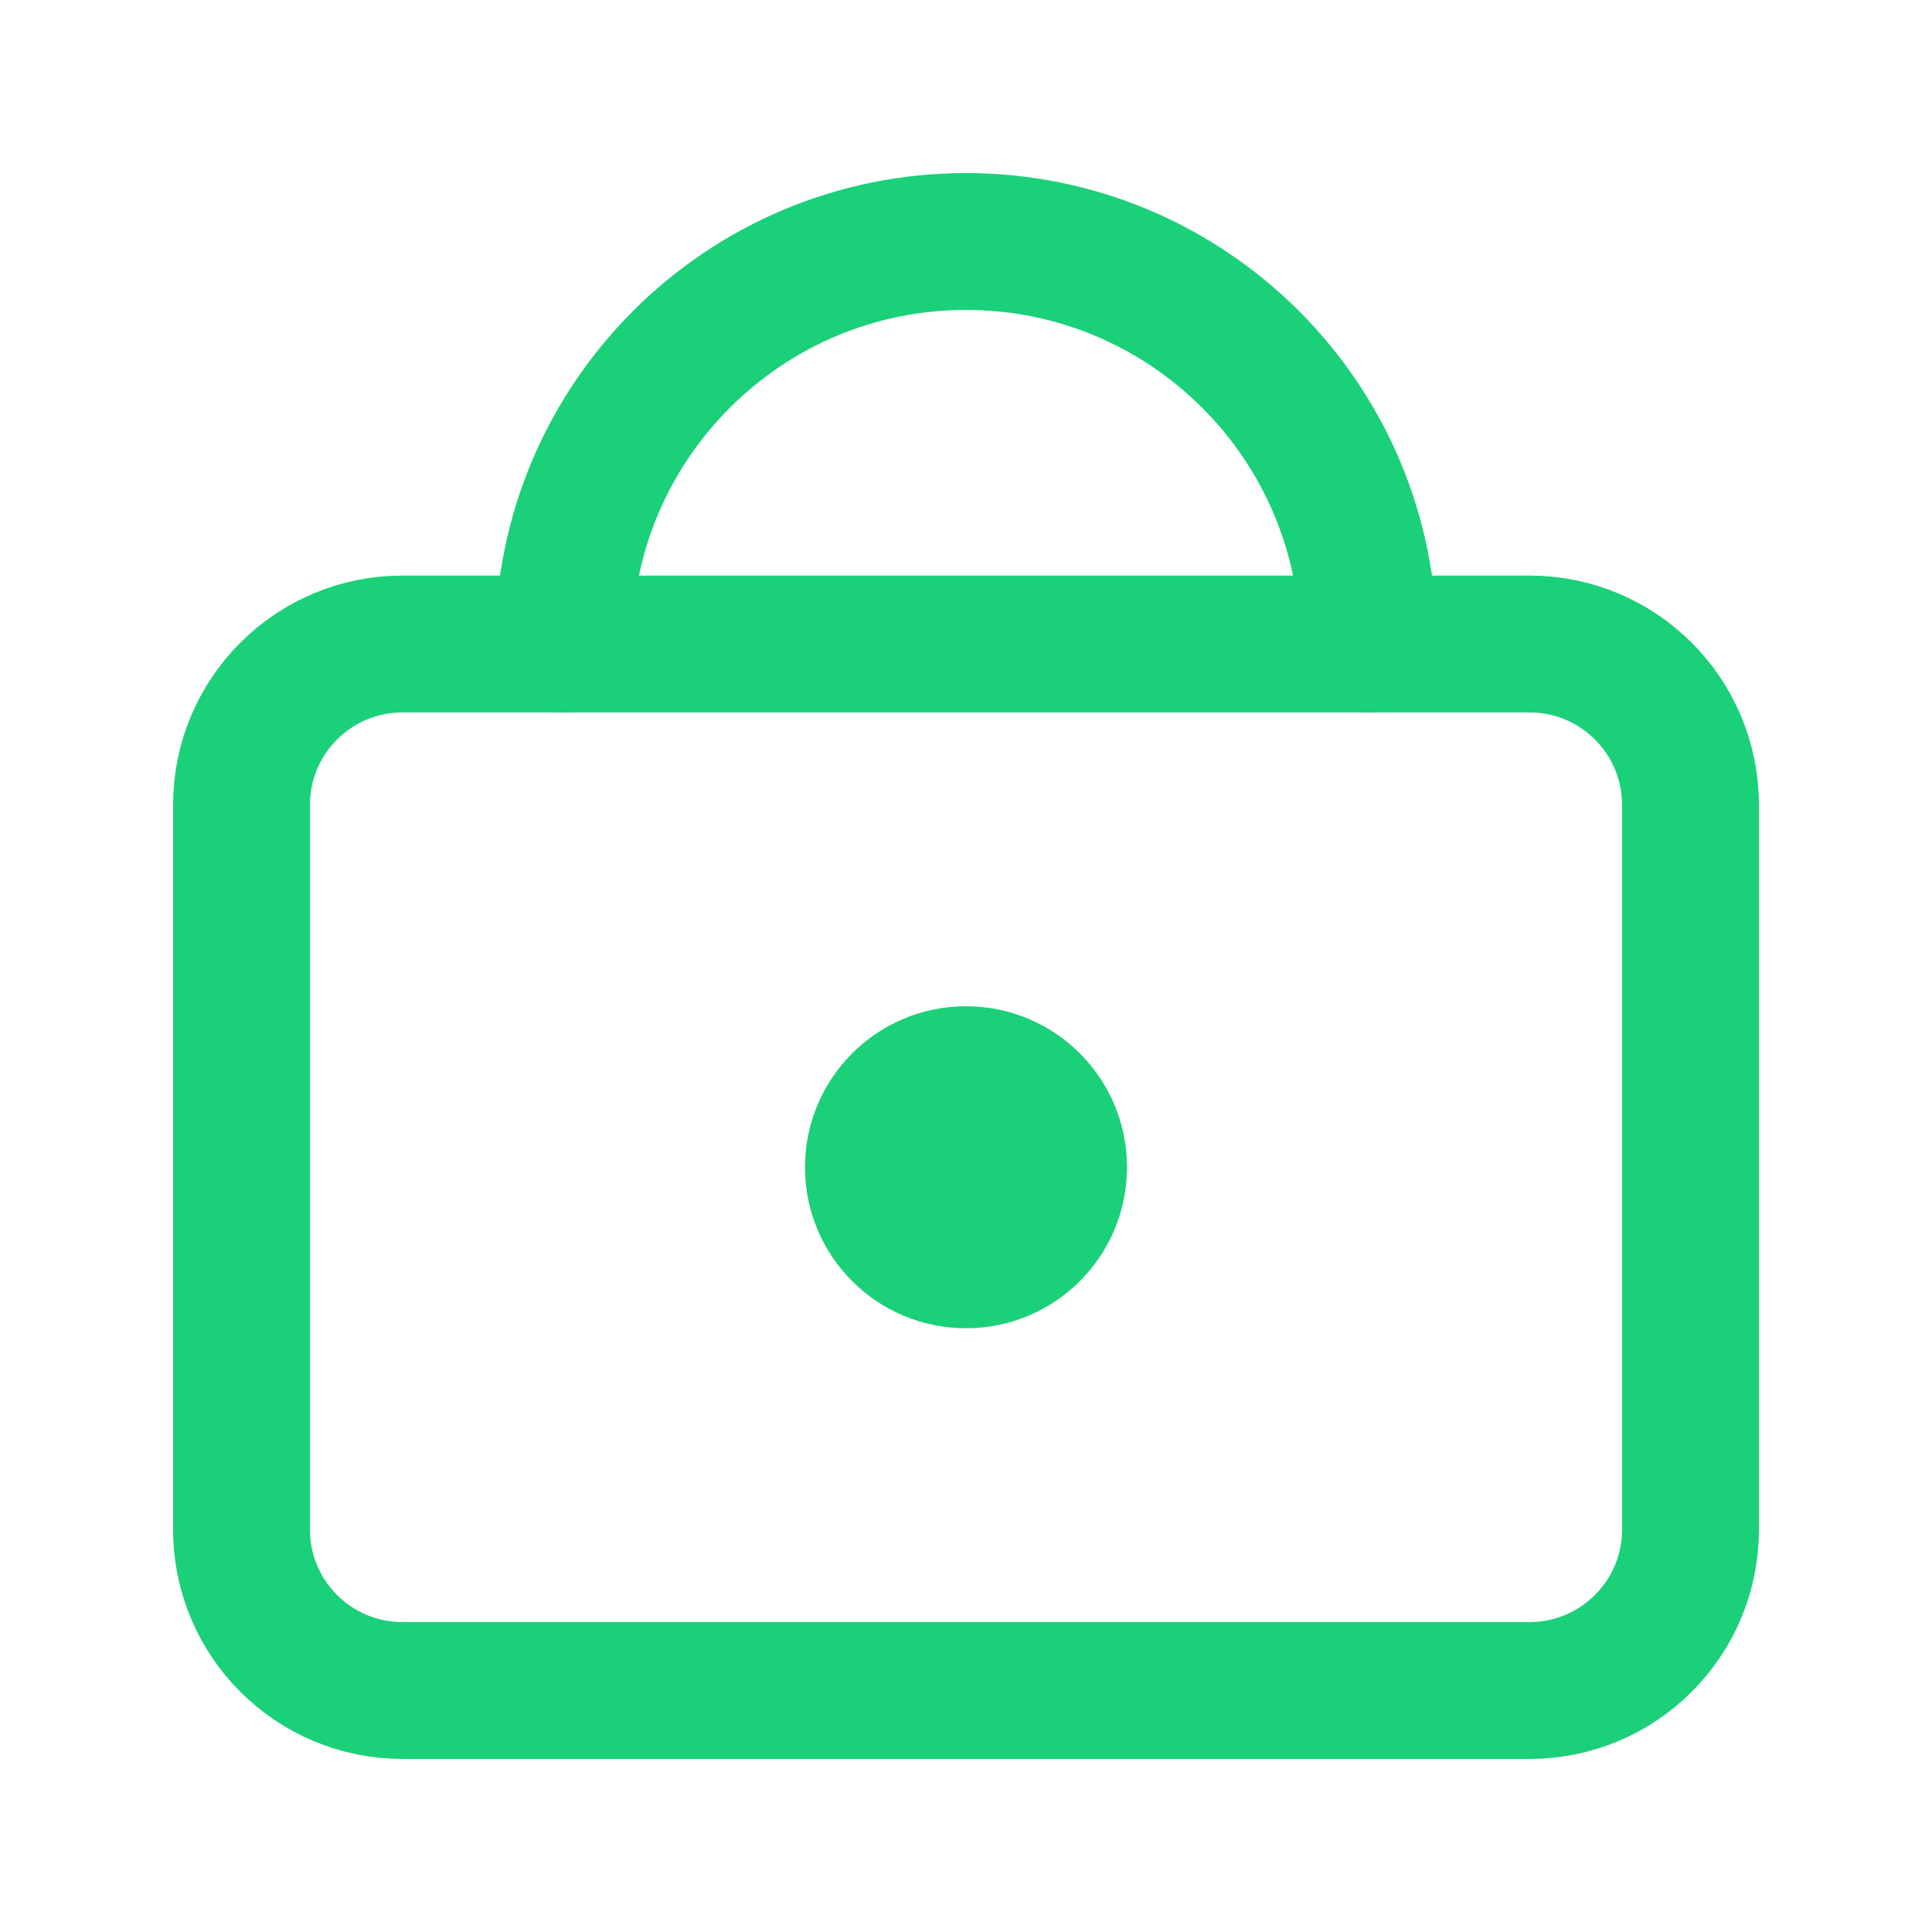 <svg width="24" height="24" viewBox="0 0 24 24" fill="none" xmlns="http://www.w3.org/2000/svg">
<path d="M19 8H5C3.895 8 3 8.895 3 10V19C3 20.105 3.895 21 5 21H19C20.105 21 21 20.105 21 19V10C21 8.895 20.105 8 19 8Z" stroke="#1AD079" stroke-width="1.7" stroke-linecap="round" stroke-linejoin="round"/>
<path d="M7 8V8C7 5.239 9.239 3 12 3V3C14.761 3 17 5.239 17 8V8" stroke="#1AD079" stroke-width="1.7" stroke-linecap="round" stroke-linejoin="round"/>
<path d="M14 14.5C14 15.605 13.105 16.5 12 16.5C10.895 16.5 10 15.605 10 14.5C10 13.395 10.895 12.5 12 12.5C13.105 12.5 14 13.395 14 14.5Z" fill="#1AD079"/>
</svg>

